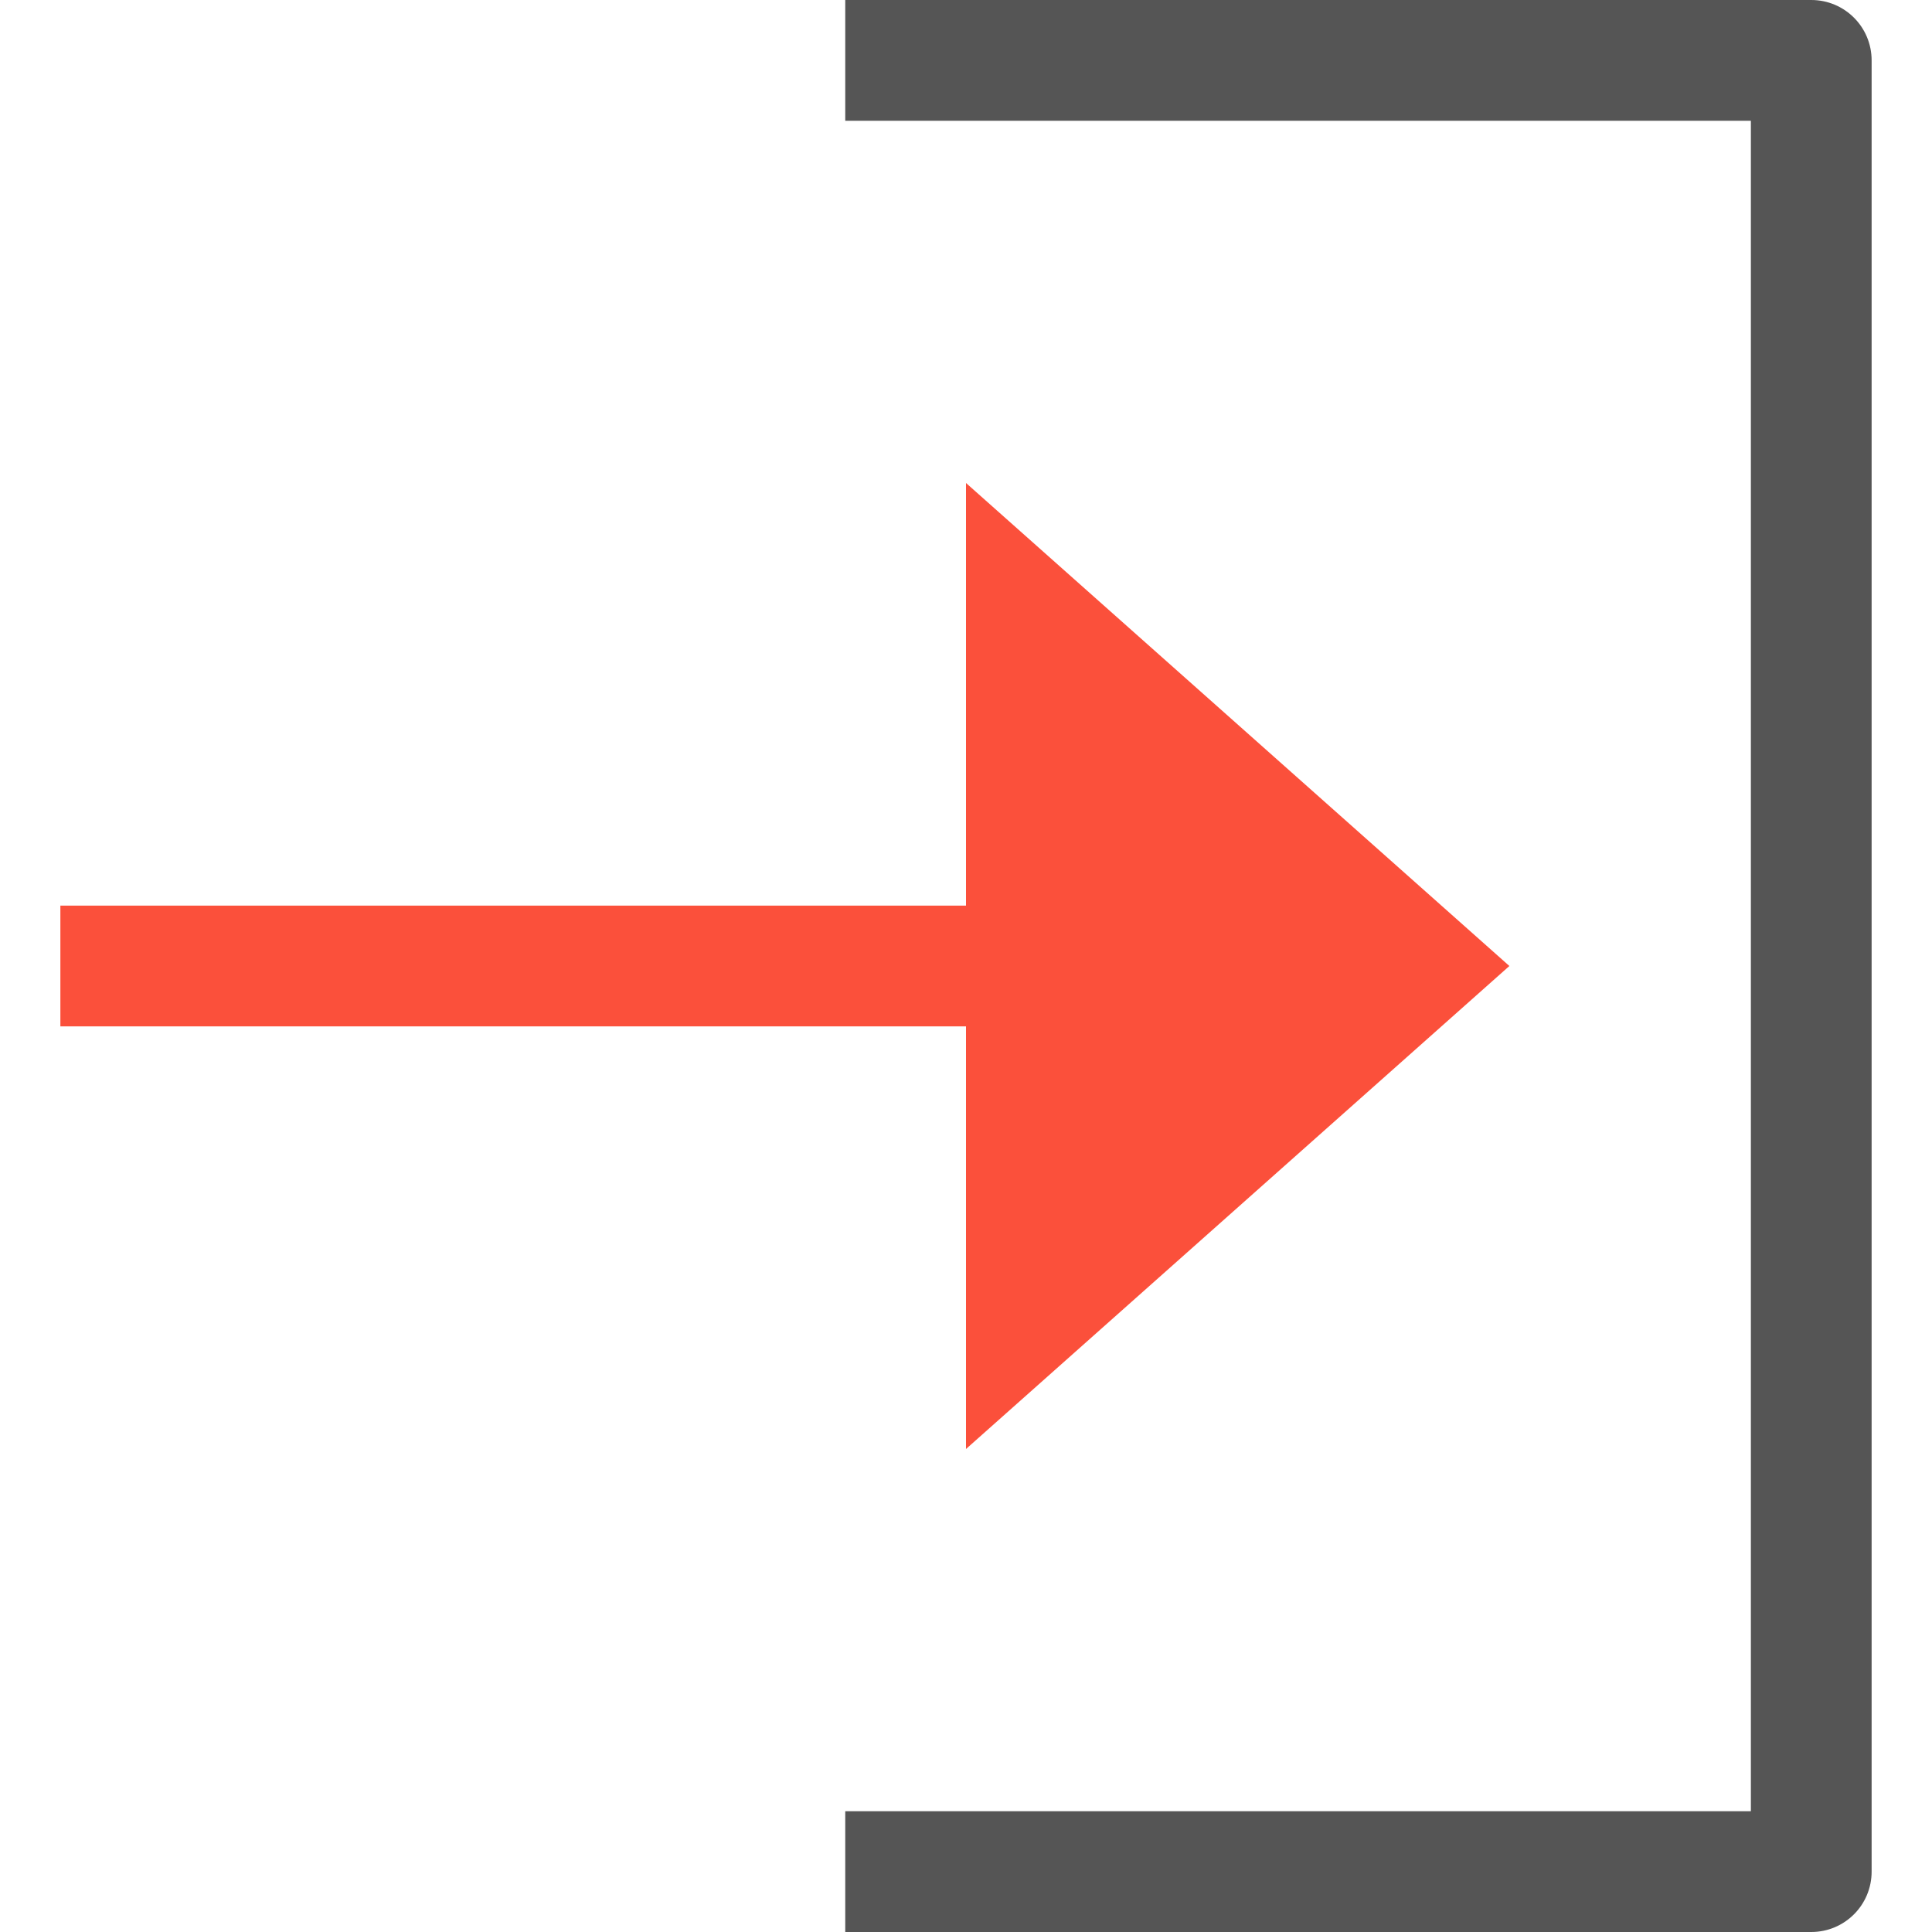<svg version="1.1" xmlns="http://www.w3.org/2000/svg" xmlns:xlink="http://www.w3.org/1999/xlink" x="0px" y="0px" viewBox="0 0 32 32" xml:space="preserve" width="32" height="32"><g class="nc-icon-wrapper" fill="#fb503b"><path data-color="color-2" fill="#555555" d="M30,0H14v2h15v28H14v2h16c0.553,0,1-0.447,1-1V1C31,0.447,30.553,0,30,0z"></path> <polygon fill="#fb503b" points="25,16 16,8 16,15 1,15 1,17 16,17 16,24 "></polygon></g></svg>